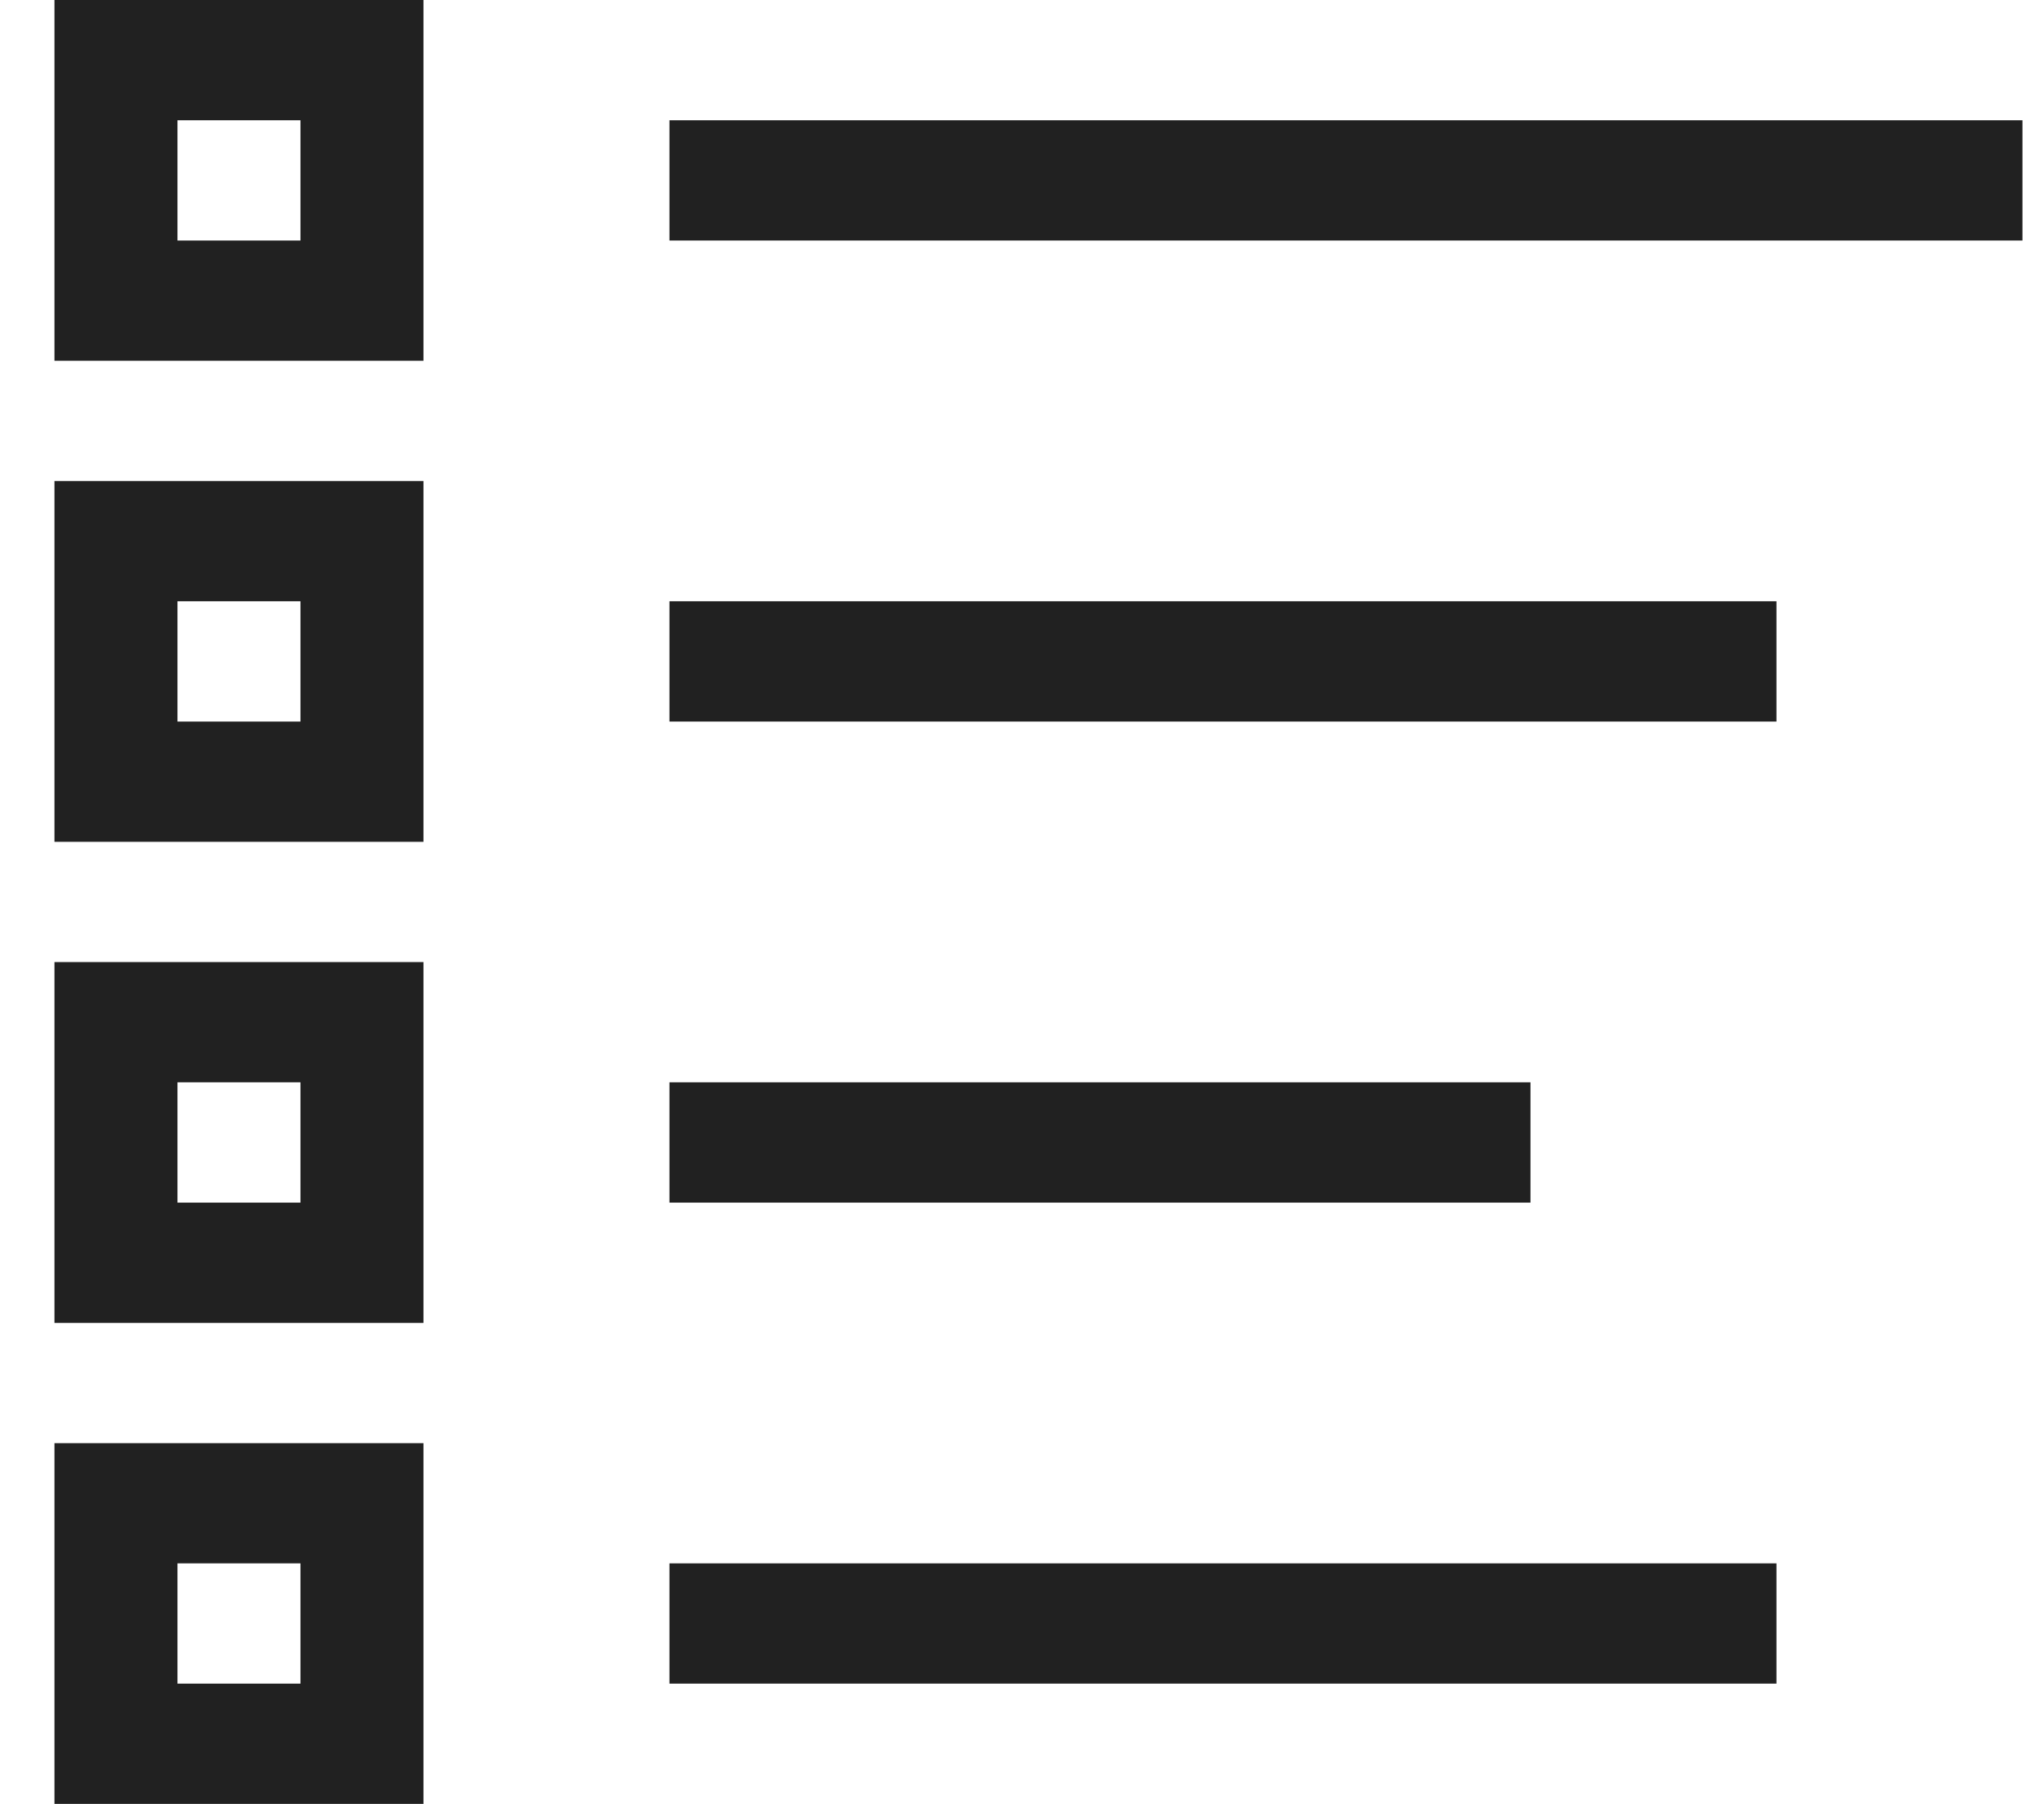 <svg width="17" height="15" viewBox="0 0 17 15" fill="none" xmlns="http://www.w3.org/2000/svg">
<path d="M0.453 3V0H3.522V3H0.453ZM0.453 7V4H3.522V7H0.453ZM0.453 11V8H3.522V11H0.453ZM0.453 15V12H3.522V15H0.453ZM1.476 1V2H2.499V1H1.476ZM1.476 5V6H2.499V5H1.476ZM1.476 9V10H2.499V9H1.476ZM1.476 13V14H2.499V13H1.476ZM5.568 1H16.821V2H5.568V1ZM5.568 6V5H14.775V6H5.568ZM12.729 9V10H5.568V9H12.729ZM5.568 14V13H14.775V14H5.568Z" fill="#212121"/>
</svg>
